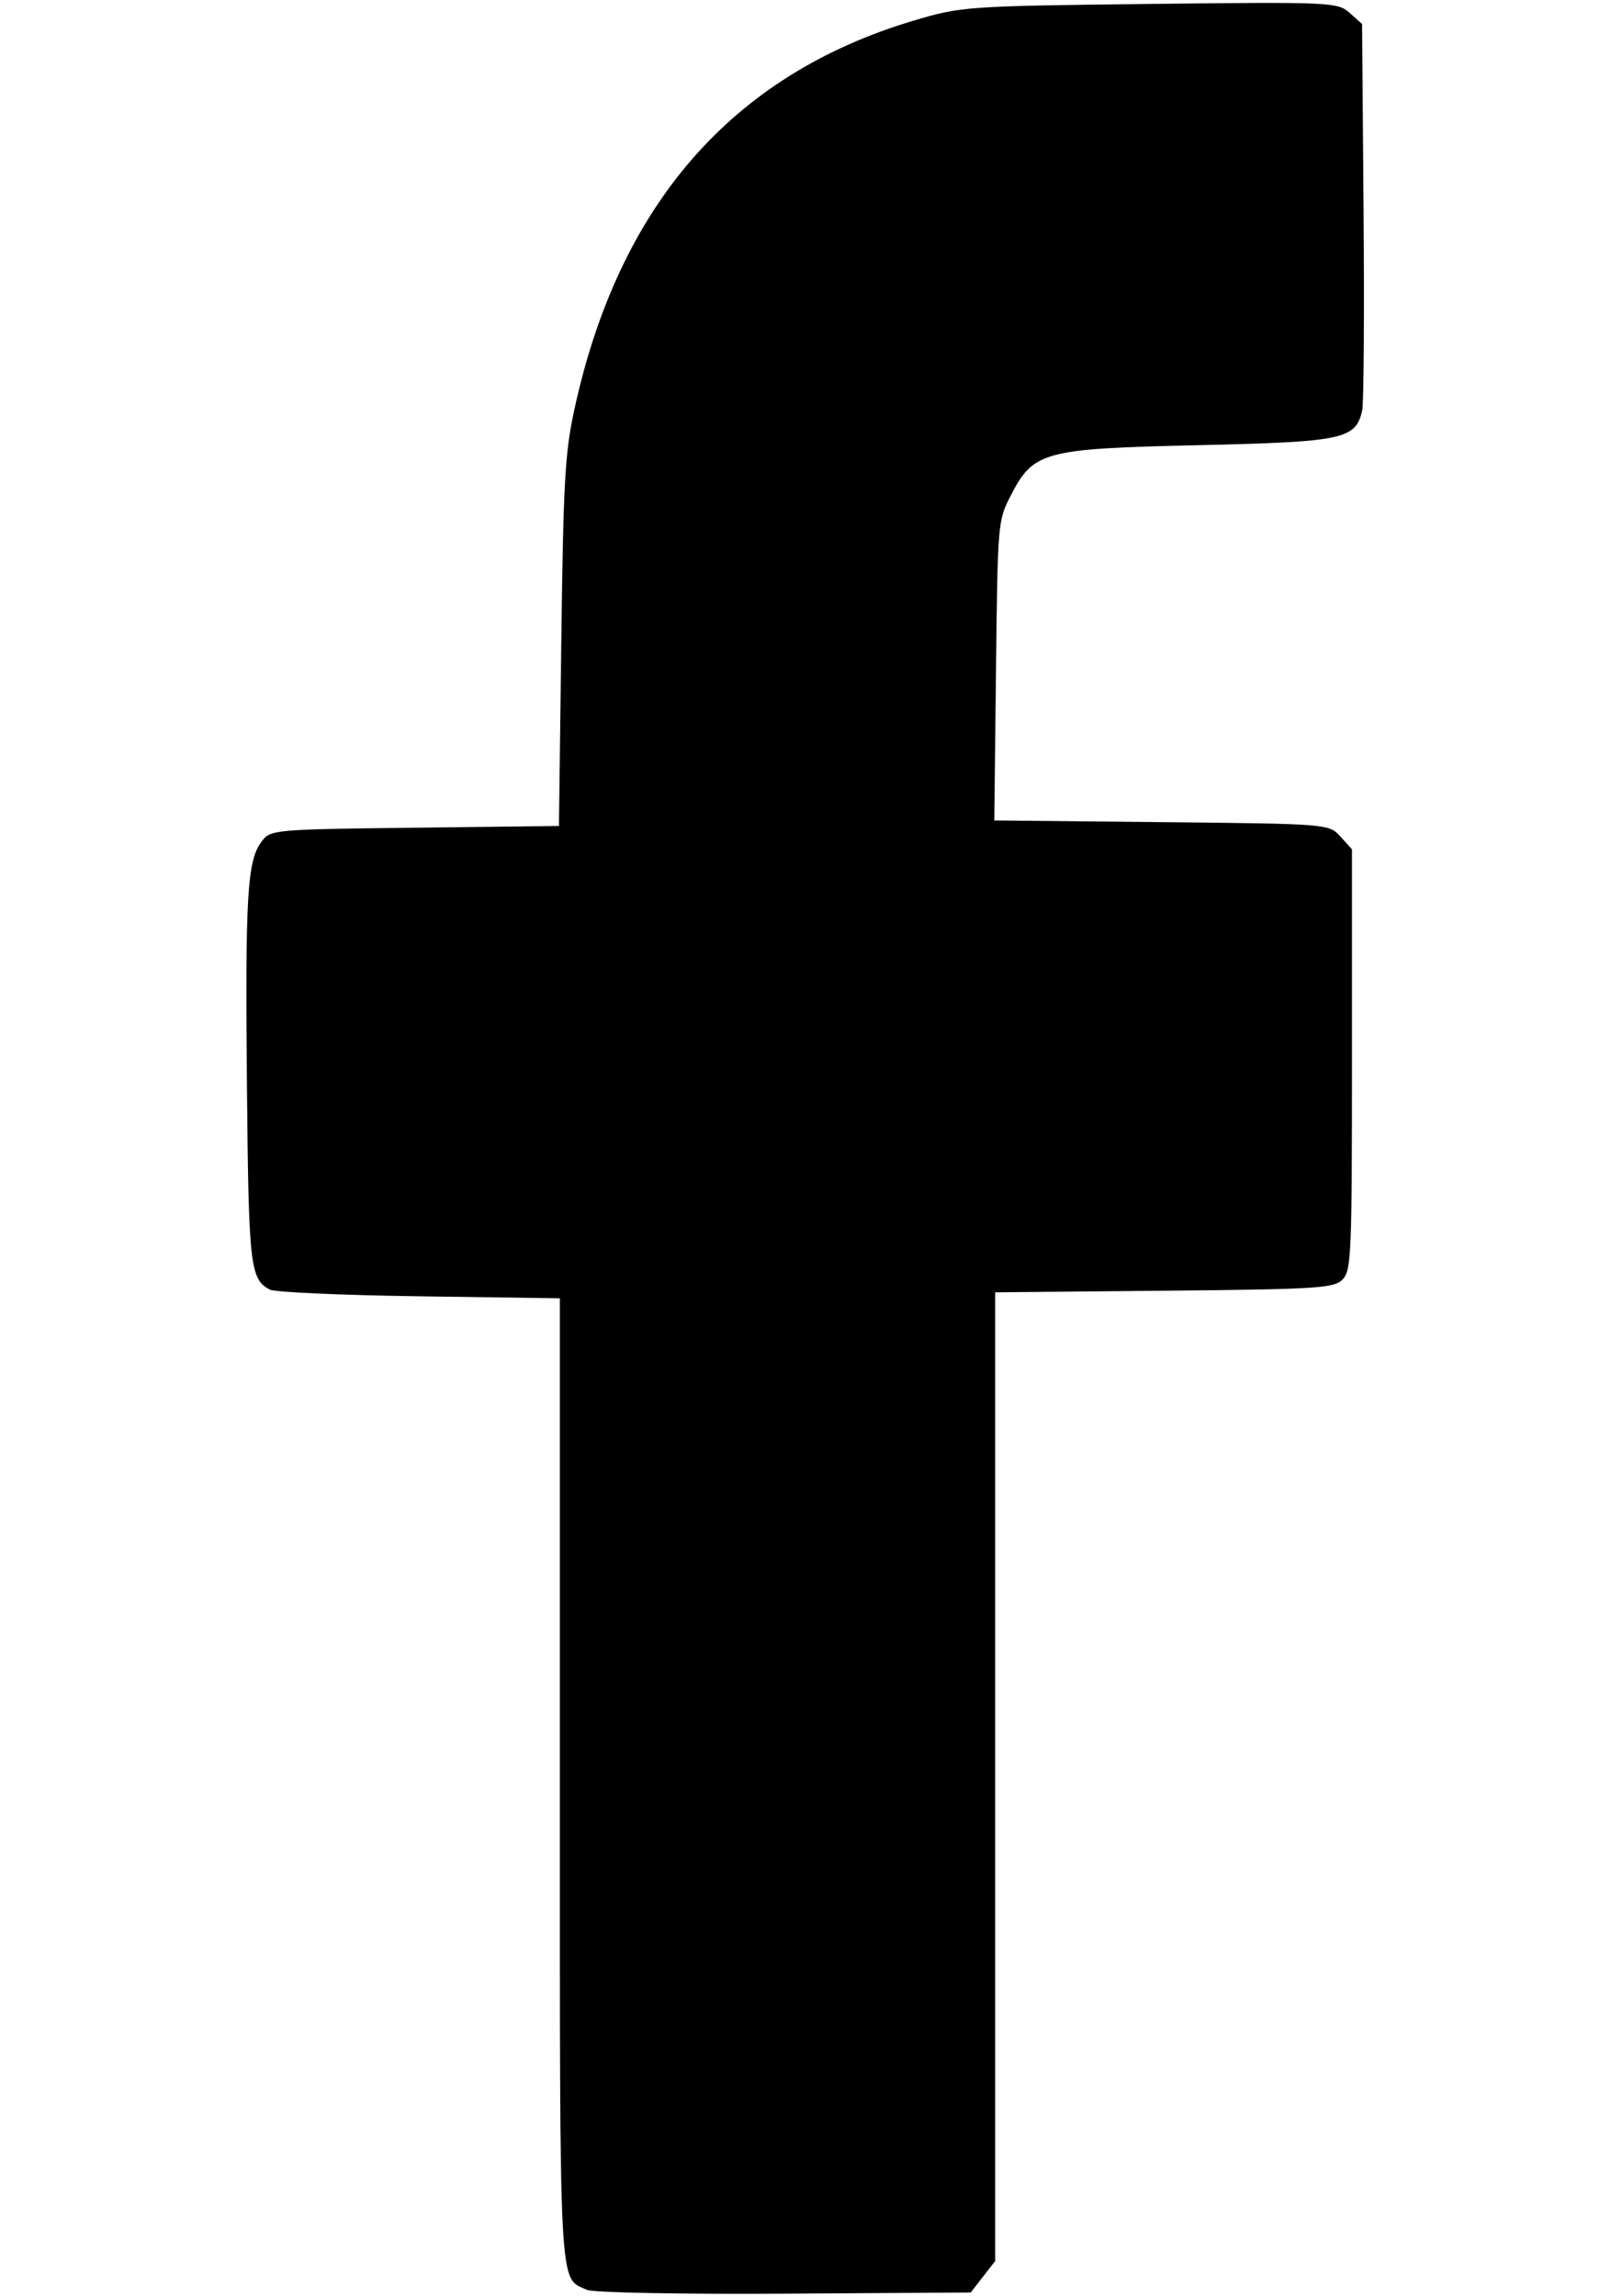 <?xml version="1.0" encoding="UTF-8" standalone="no"?>
<!-- Created with Inkscape (http://www.inkscape.org/) -->

<svg
   xmlns:dc="http://purl.org/dc/elements/1.1/"
   xmlns:cc="http://creativecommons.org/ns#"
   xmlns:rdf="http://www.w3.org/1999/02/22-rdf-syntax-ns#"
   xmlns:svg="http://www.w3.org/2000/svg"
   xmlns="http://www.w3.org/2000/svg"
   xmlns:sodipodi="http://sodipodi.sourceforge.net/DTD/sodipodi-0.dtd"
   xmlns:inkscape="http://www.inkscape.org/namespaces/inkscape"
   width="210mm"
   height="297mm"
   viewBox="0 0 210 297"
   version="1.1"
   id="svg8"
   inkscape:version="0.92.5 (2060ec1f9f, 2020-04-08)"
   sodipodi:docname="facebook.svg">
  <defs
     id="defs2" />
  <sodipodi:namedview
     id="base"
     pagecolor="#ffffff"
     bordercolor="#666666"
     borderopacity="1.0"
     inkscape:pageopacity="0.0"
     inkscape:pageshadow="2"
     inkscape:zoom="0.35"
     inkscape:cx="400"
     inkscape:cy="217.14286"
     inkscape:document-units="mm"
     inkscape:current-layer="layer1"
     showgrid="false"
     inkscape:window-width="956"
     inkscape:window-height="1041"
     inkscape:window-x="960"
     inkscape:window-y="18"
     inkscape:window-maximized="0" />
  <g
     inkscape:label="Layer 1"
     inkscape:groupmode="layer"
     id="layer1">
    <path
       style="fill:#000000;stroke-width:0.689"
       d="m 75.949,296.231 c -3.674,-1.687 -3.508,1.44 -3.508,-66.124 v -62.152 l -18.173,-0.257 c -9.995,-0.141 -18.697,-0.529 -19.337,-0.862 -2.57,-1.335 -2.758,-2.989 -2.978,-26.178 -0.234,-24.643 0.033,-29.239 1.837,-31.707 1.196,-1.637 1.356,-1.652 19.869,-1.873 l 18.663,-0.222 0.303,-23.708 C 72.888,62.421 73.097,58.647 74.284,53.135 80.007,26.567 94.665,9.71 118.148,2.689 c 6.216,-1.859 6.89,-1.906 30.619,-2.179 23.422,-0.269 24.318,-0.229 25.868,1.16 l 1.606,1.439 0.192,24.177 c 0.105,13.297 0.027,24.907 -0.174,25.799 -0.844,3.744 -2.423,4.079 -21.225,4.507 -20.109,0.458 -21.325,0.789 -24.307,6.622 -1.615,3.16 -1.64,3.462 -1.856,22.564 l -0.219,19.361 21.649,0.218 c 21.532,0.217 21.657,0.227 23.14,1.87 l 1.491,1.652 v 27.148 c 0,25.088 -0.089,27.246 -1.169,28.443 -1.067,1.183 -3.068,1.313 -23.085,1.504 l -21.916,0.209 v 62.659 62.659 l -1.58,2.035 -1.58,2.035 -24.124,0.153 c -13.268,0.084 -24.756,-0.137 -25.528,-0.492 z"
       id="path157"
       inkscape:connector-curvature="0" />
  </g>
</svg>
